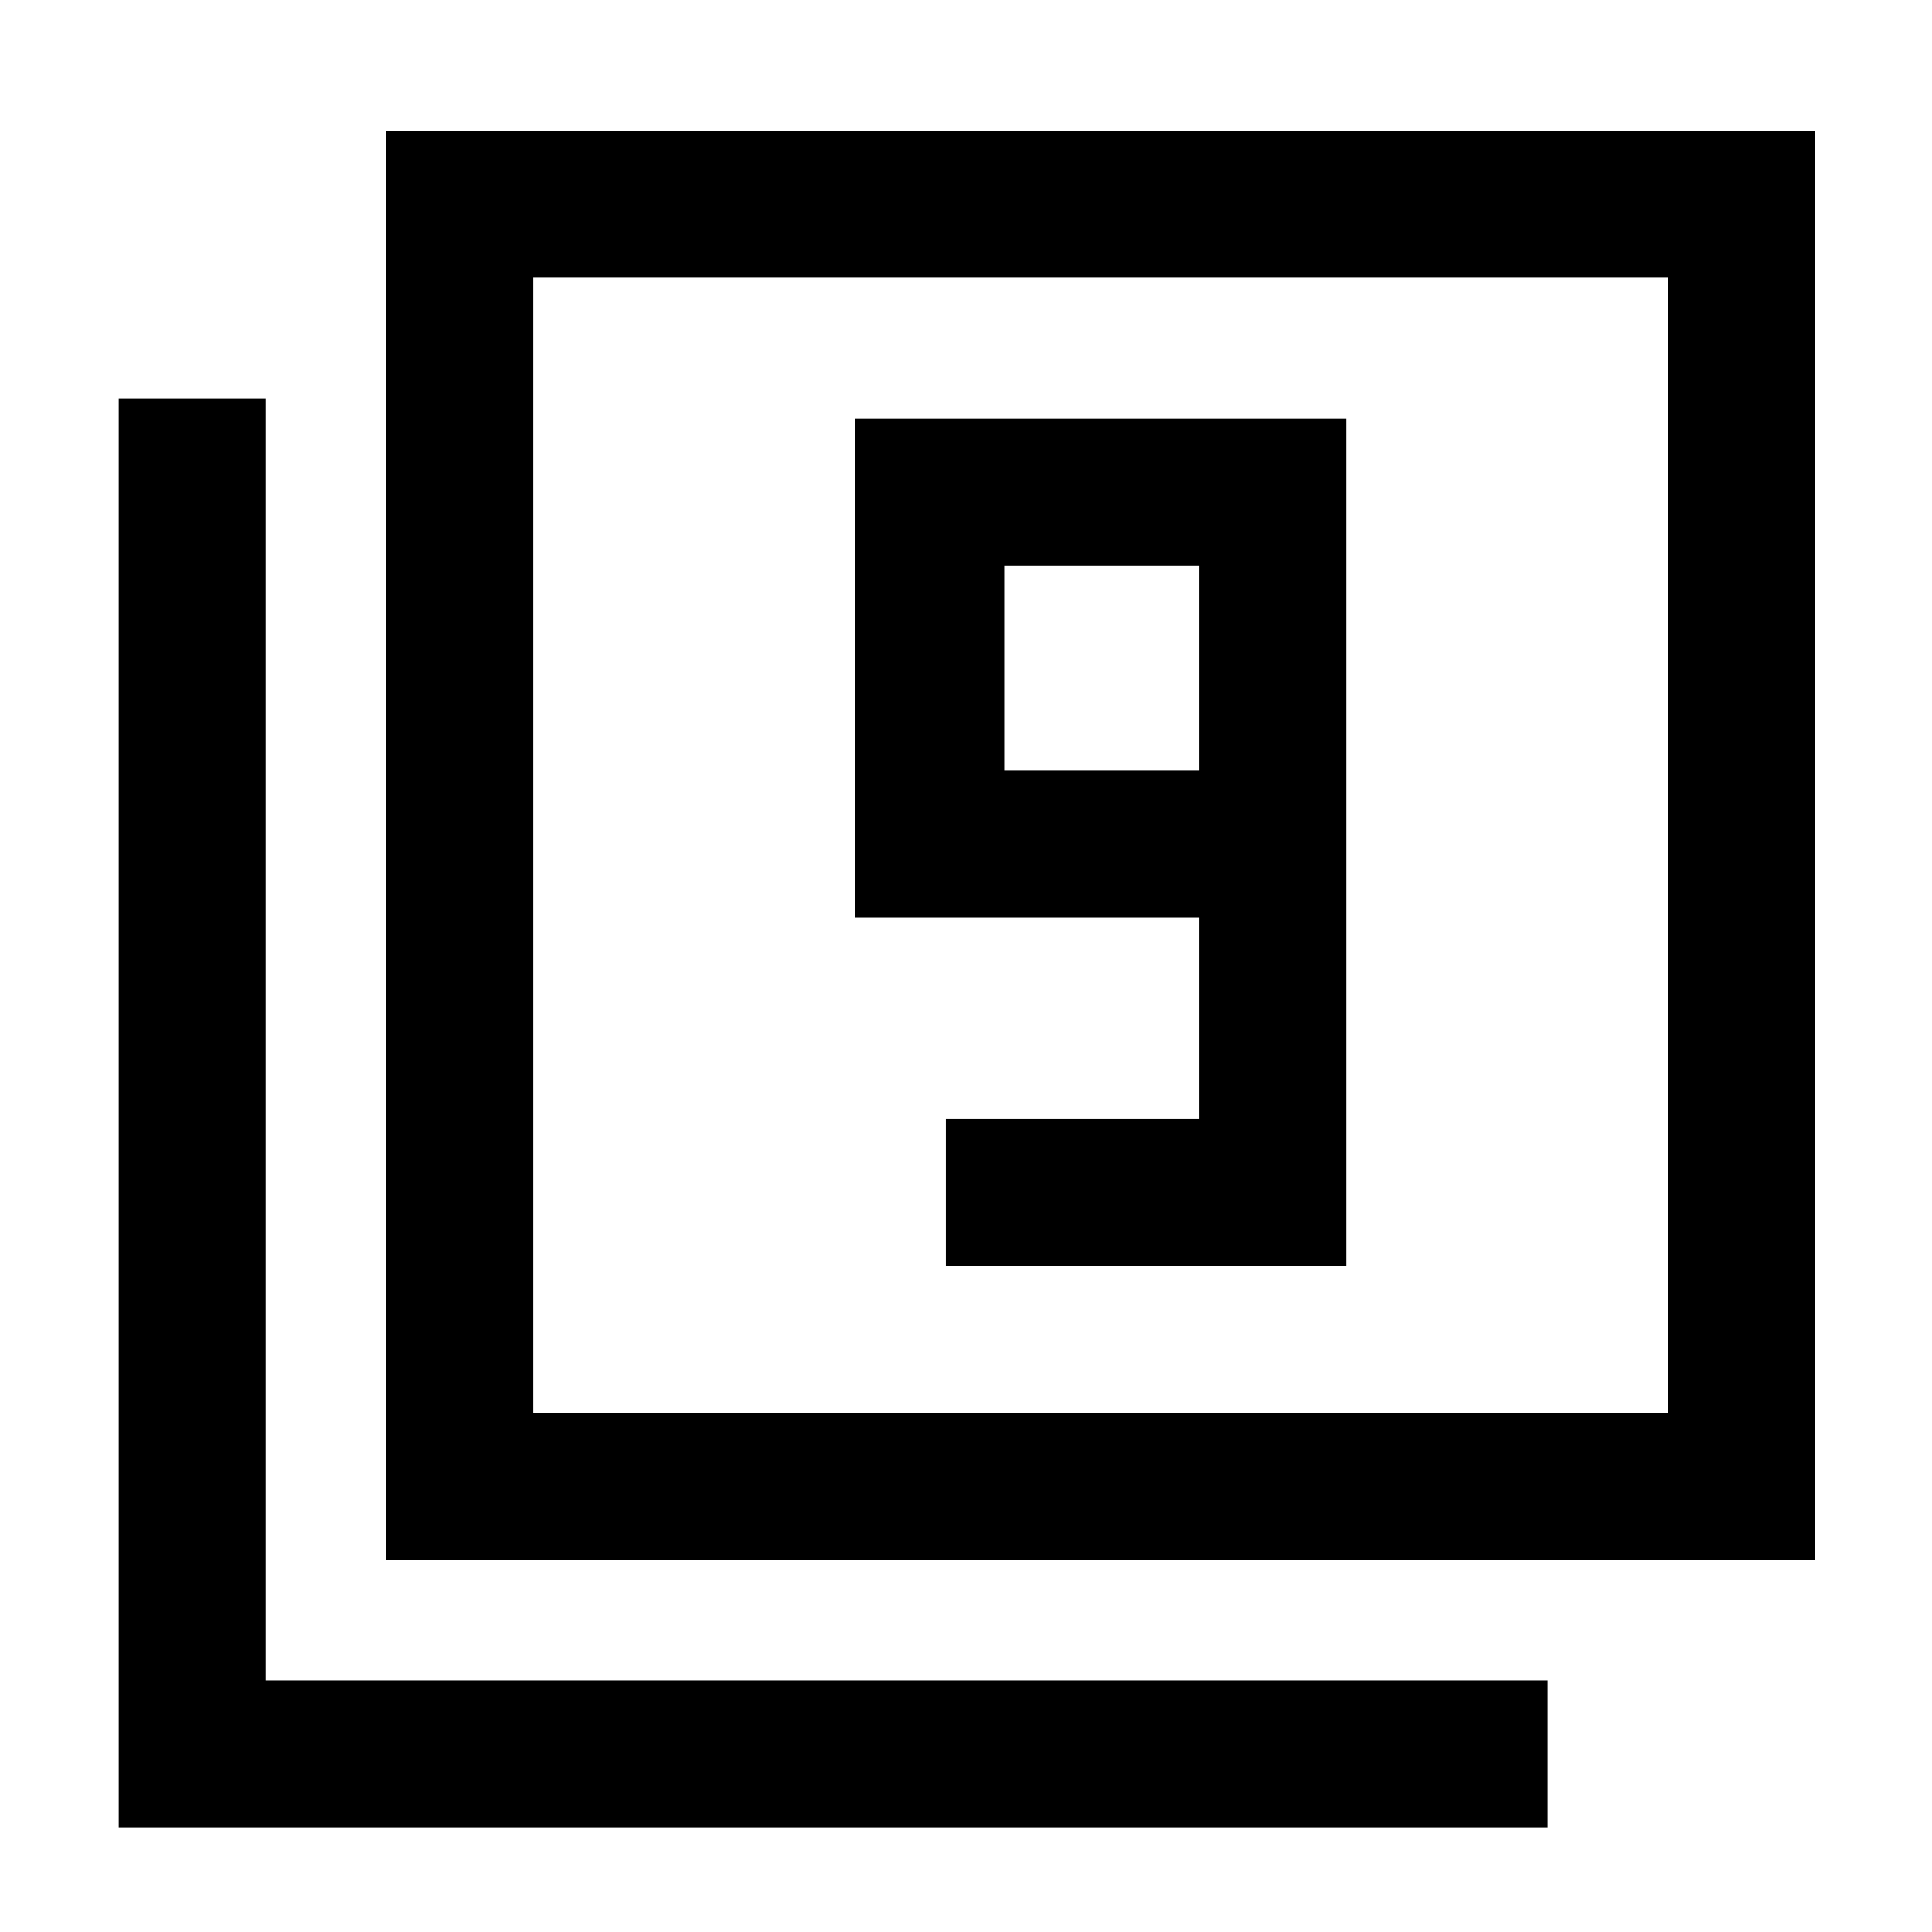 <svg xmlns="http://www.w3.org/2000/svg" height="48" viewBox="0 -960 960 960" width="48"><path d="M470-331h199v-421H425v248h171v100H470v73Zm126-246h-97v-102h97v102ZM192-185v-710h710v710H192Zm73-73h564v-564H265v564ZM59-52v-710h73v637h637v73H59Zm206-206v-564 564Z"/></svg>